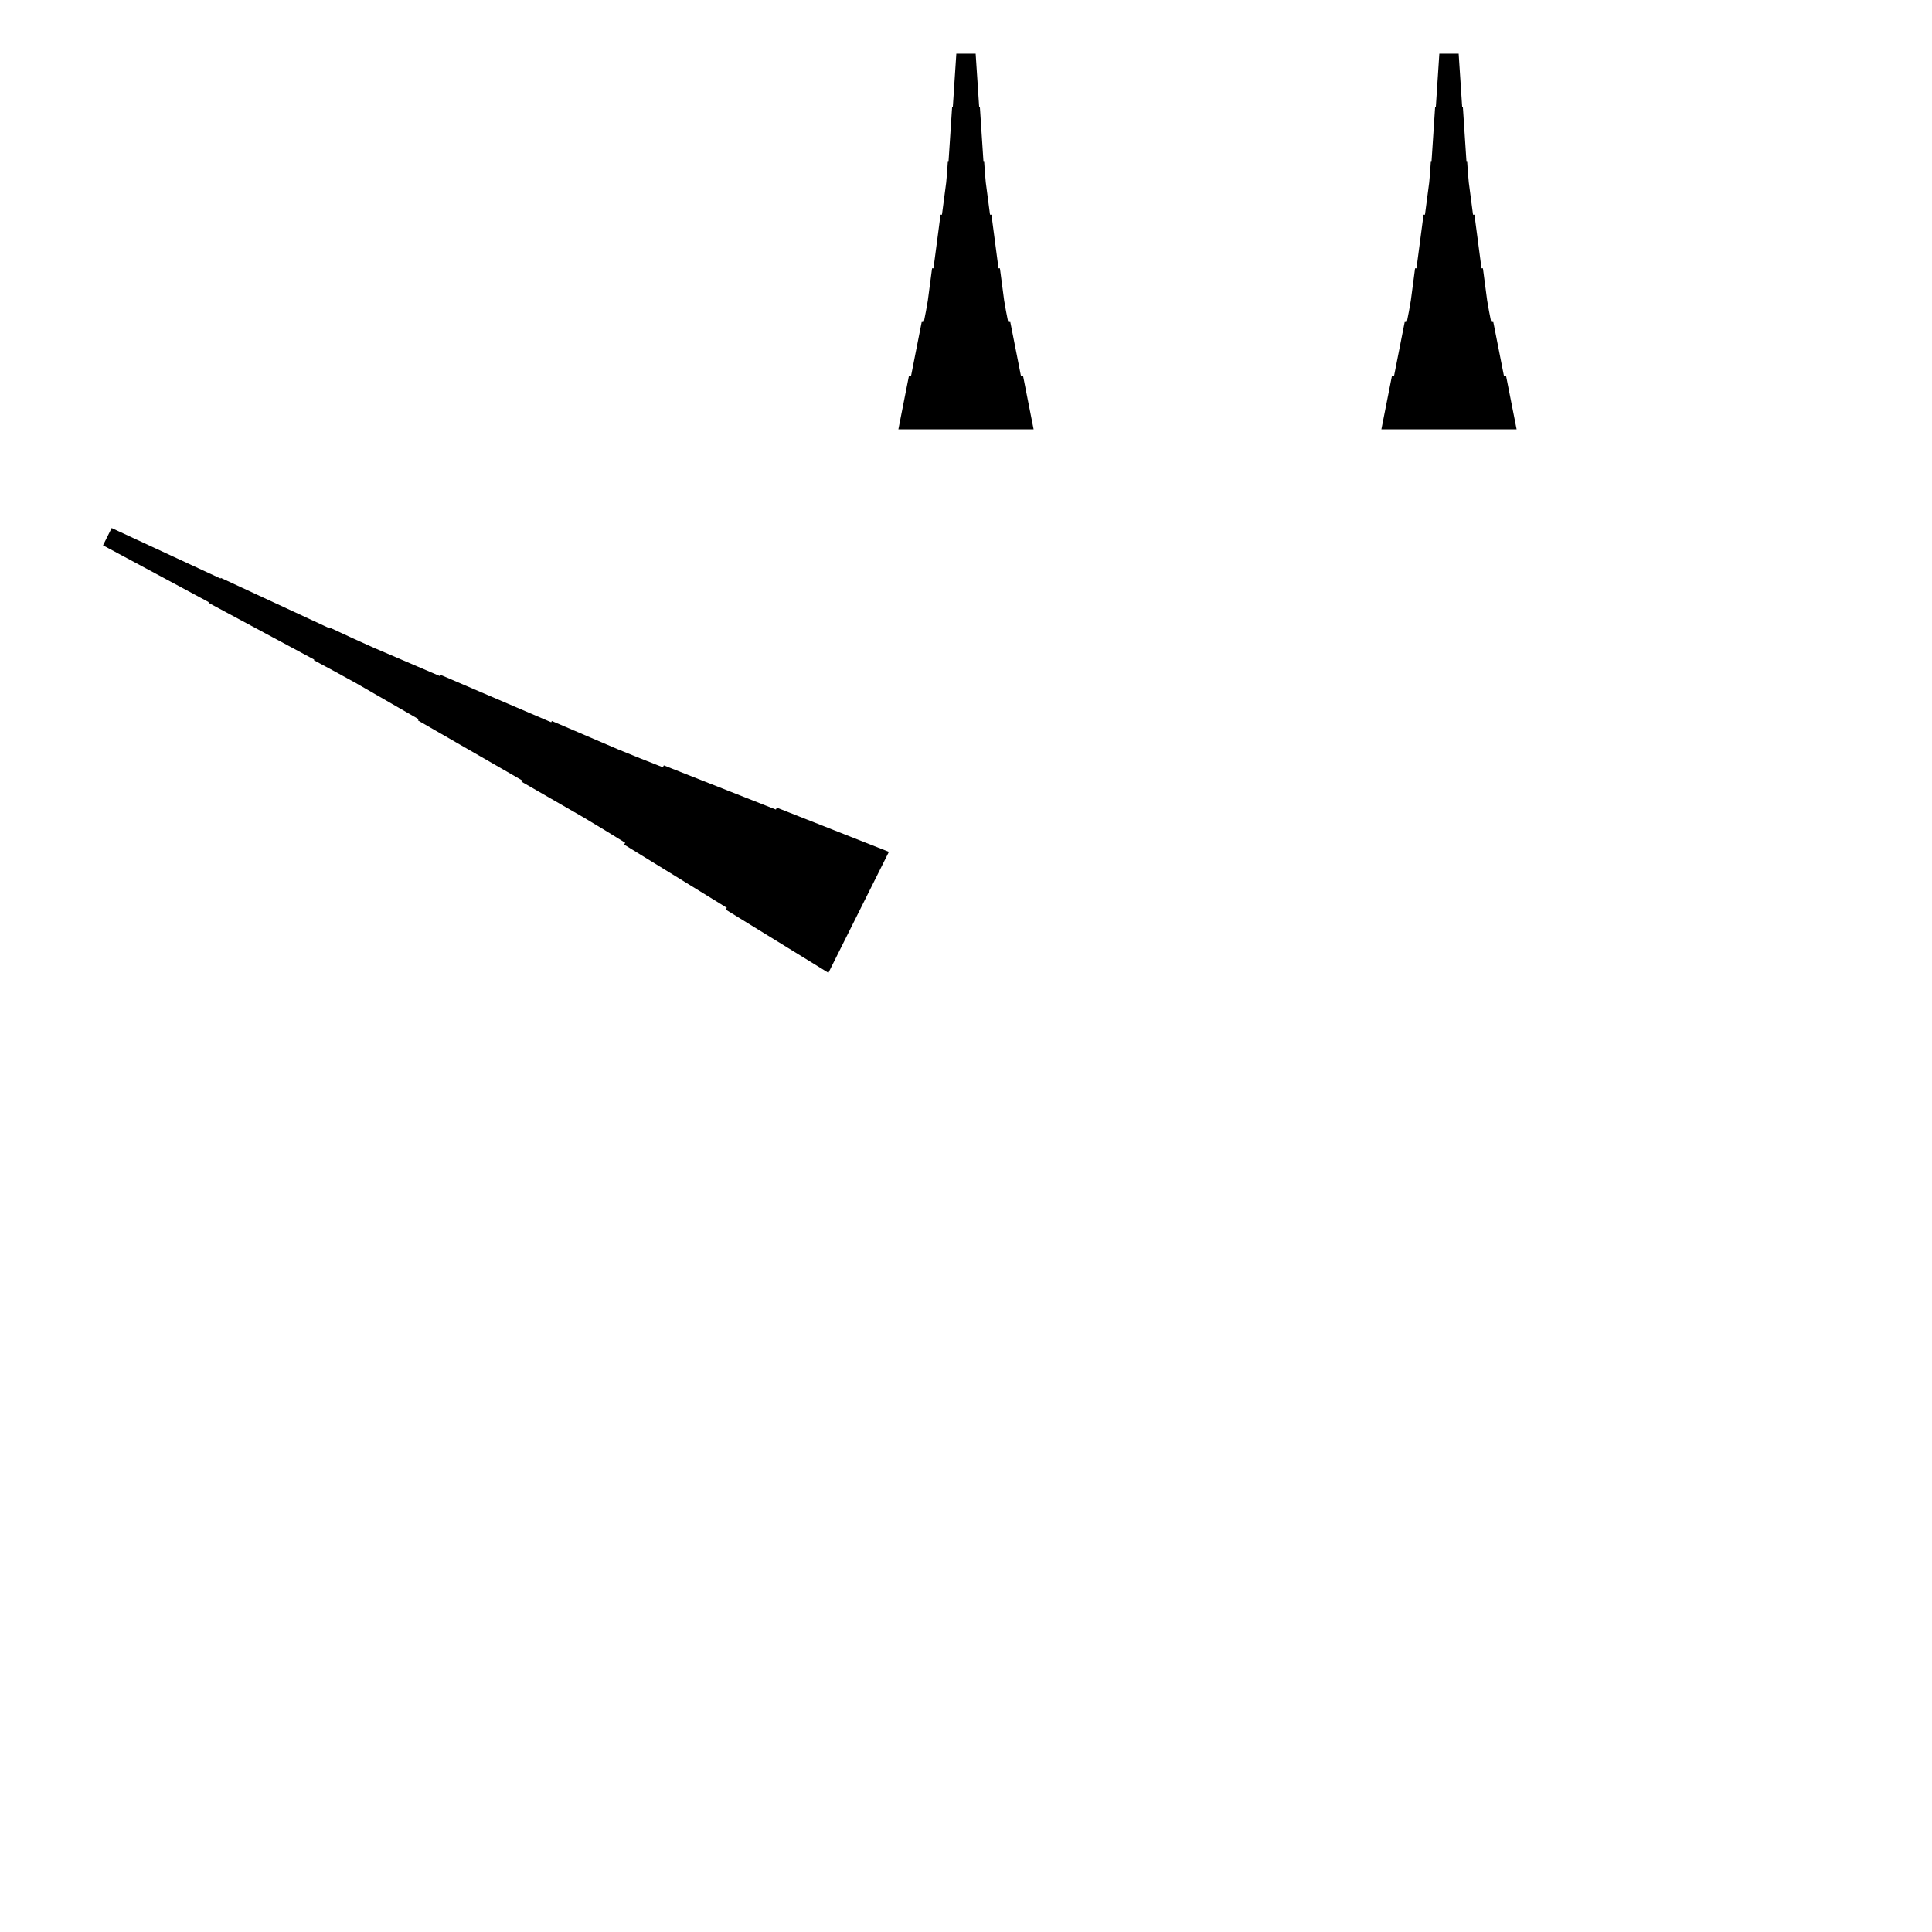 <?xml version="1.0" encoding="UTF-8"?>
<!-- Flat -->
<svg version="1.1" xmlns="http://www.w3.org/2000/svg" xmlns:xlink="http://www.w3.org/1999/xlink" width="283.465pt" height="283.465pt" viewBox="0 0 283.465 283.465">
<title>Untitled</title>
<polygon points="121.547 142.732 118.537 140.879 115.526 139.026 112.516 137.173 109.505 135.32 106.495 133.467 106.634 133.189 103.624 131.335 100.613 129.482 97.603 127.629 94.592 125.776 91.582 123.923 91.721 123.645 88.71 121.792 85.684 119.97 82.628 118.209 79.571 116.449 76.514 114.689 76.607 114.503 73.55 112.743 70.493 110.982 67.436 109.222 64.379 107.462 61.322 105.701 61.415 105.516 58.358 103.756 55.301 101.995 52.245 100.235 49.157 98.537 46.054 96.869 46.1 96.776 42.997 95.109 39.894 93.441 36.79 91.773 33.687 90.106 30.584 88.438 30.63 88.346 27.527 86.678 24.424 85.01 21.321 83.343 18.217 81.675 15.114 80.008 16.382 77.472 19.578 78.954 22.774 80.437 25.97 81.919 29.166 83.401 32.362 84.883 32.408 84.79 35.604 86.272 38.8 87.754 41.996 89.236 45.192 90.718 48.388 92.2 48.434 92.107 51.63 93.589 54.842 95.041 58.084 96.43 61.327 97.819 64.569 99.208 64.662 99.023 67.904 100.412 71.147 101.802 74.389 103.191 77.631 104.58 80.874 105.969 80.966 105.784 84.209 107.173 87.451 108.562 90.693 109.952 93.967 111.279 97.255 112.576 97.395 112.297 100.683 113.594 103.972 114.891 107.261 116.187 110.55 117.484 113.838 118.78 113.978 118.502 117.266 119.798 120.555 121.095 123.844 122.391 127.132 123.688 130.421 124.984" fill="rgba(0,0,0,1)" />
<polygon points="202.677 62.992 202.988 61.417 203.299 59.843 203.611 58.268 203.922 56.693 204.233 55.118 204.544 55.118 204.855 53.543 205.166 51.968 205.477 50.394 205.788 48.819 206.1 47.244 206.411 47.244 206.722 45.669 206.998 44.094 207.206 42.52 207.413 40.945 207.62 39.37 207.828 39.37 208.035 37.795 208.243 36.221 208.45 34.646 208.658 33.071 208.865 31.496 209.072 31.496 209.28 29.921 209.487 28.346 209.695 26.772 209.833 25.197 209.937 23.622 210.04 23.622 210.144 22.047 210.248 20.472 210.351 18.898 210.455 17.323 210.559 15.748 210.663 15.748 210.766 14.173 210.87 12.598 210.974 11.024 211.077 9.449 211.181 7.874 214.016 7.874 214.119 9.449 214.223 11.024 214.327 12.598 214.431 14.173 214.534 15.748 214.638 15.748 214.742 17.323 214.845 18.898 214.949 20.472 215.053 22.047 215.156 23.622 215.26 23.622 215.364 25.197 215.502 26.772 215.71 28.346 215.917 29.921 216.124 31.496 216.332 31.496 216.539 33.071 216.747 34.646 216.954 36.221 217.161 37.795 217.369 39.37 217.576 39.37 217.784 40.945 217.991 42.52 218.199 44.094 218.475 45.669 218.786 47.244 219.097 47.244 219.409 48.819 219.72 50.394 220.031 51.968 220.342 53.543 220.653 55.118 220.964 55.118 221.275 56.693 221.586 58.268 221.897 59.843 222.209 61.417 222.52 62.992" fill="rgba(0,0,0,1)" />
<polygon points="131.811 62.992 132.122 61.417 132.433 59.843 132.744 58.268 133.055 56.693 133.367 55.118 133.678 55.118 133.989 53.543 134.3 51.968 134.611 50.394 134.922 48.819 135.233 47.244 135.544 47.244 135.856 45.669 136.132 44.094 136.339 42.52 136.547 40.945 136.754 39.37 136.962 39.37 137.169 37.795 137.377 36.221 137.584 34.646 137.791 33.071 137.999 31.496 138.206 31.496 138.414 29.921 138.621 28.346 138.828 26.772 138.967 25.197 139.071 23.622 139.174 23.622 139.278 22.047 139.382 20.472 139.485 18.898 139.589 17.323 139.693 15.748 139.796 15.748 139.9 14.173 140.004 12.598 140.107 11.024 140.211 9.449 140.315 7.874 143.15 7.874 143.253 9.449 143.357 11.024 143.461 12.598 143.564 14.173 143.668 15.748 143.772 15.748 143.876 17.323 143.979 18.898 144.083 20.472 144.187 22.047 144.29 23.622 144.394 23.622 144.498 25.197 144.636 26.772 144.844 28.346 145.051 29.921 145.258 31.496 145.466 31.496 145.673 33.071 145.881 34.646 146.088 36.221 146.295 37.795 146.503 39.37 146.71 39.37 146.918 40.945 147.125 42.52 147.332 44.094 147.609 45.669 147.92 47.244 148.231 47.244 148.542 48.819 148.853 50.394 149.165 51.968 149.476 53.543 149.787 55.118 150.098 55.118 150.409 56.693 150.72 58.268 151.031 59.843 151.342 61.417 151.654 62.992" fill="rgba(0,0,0,1)" />
</svg>